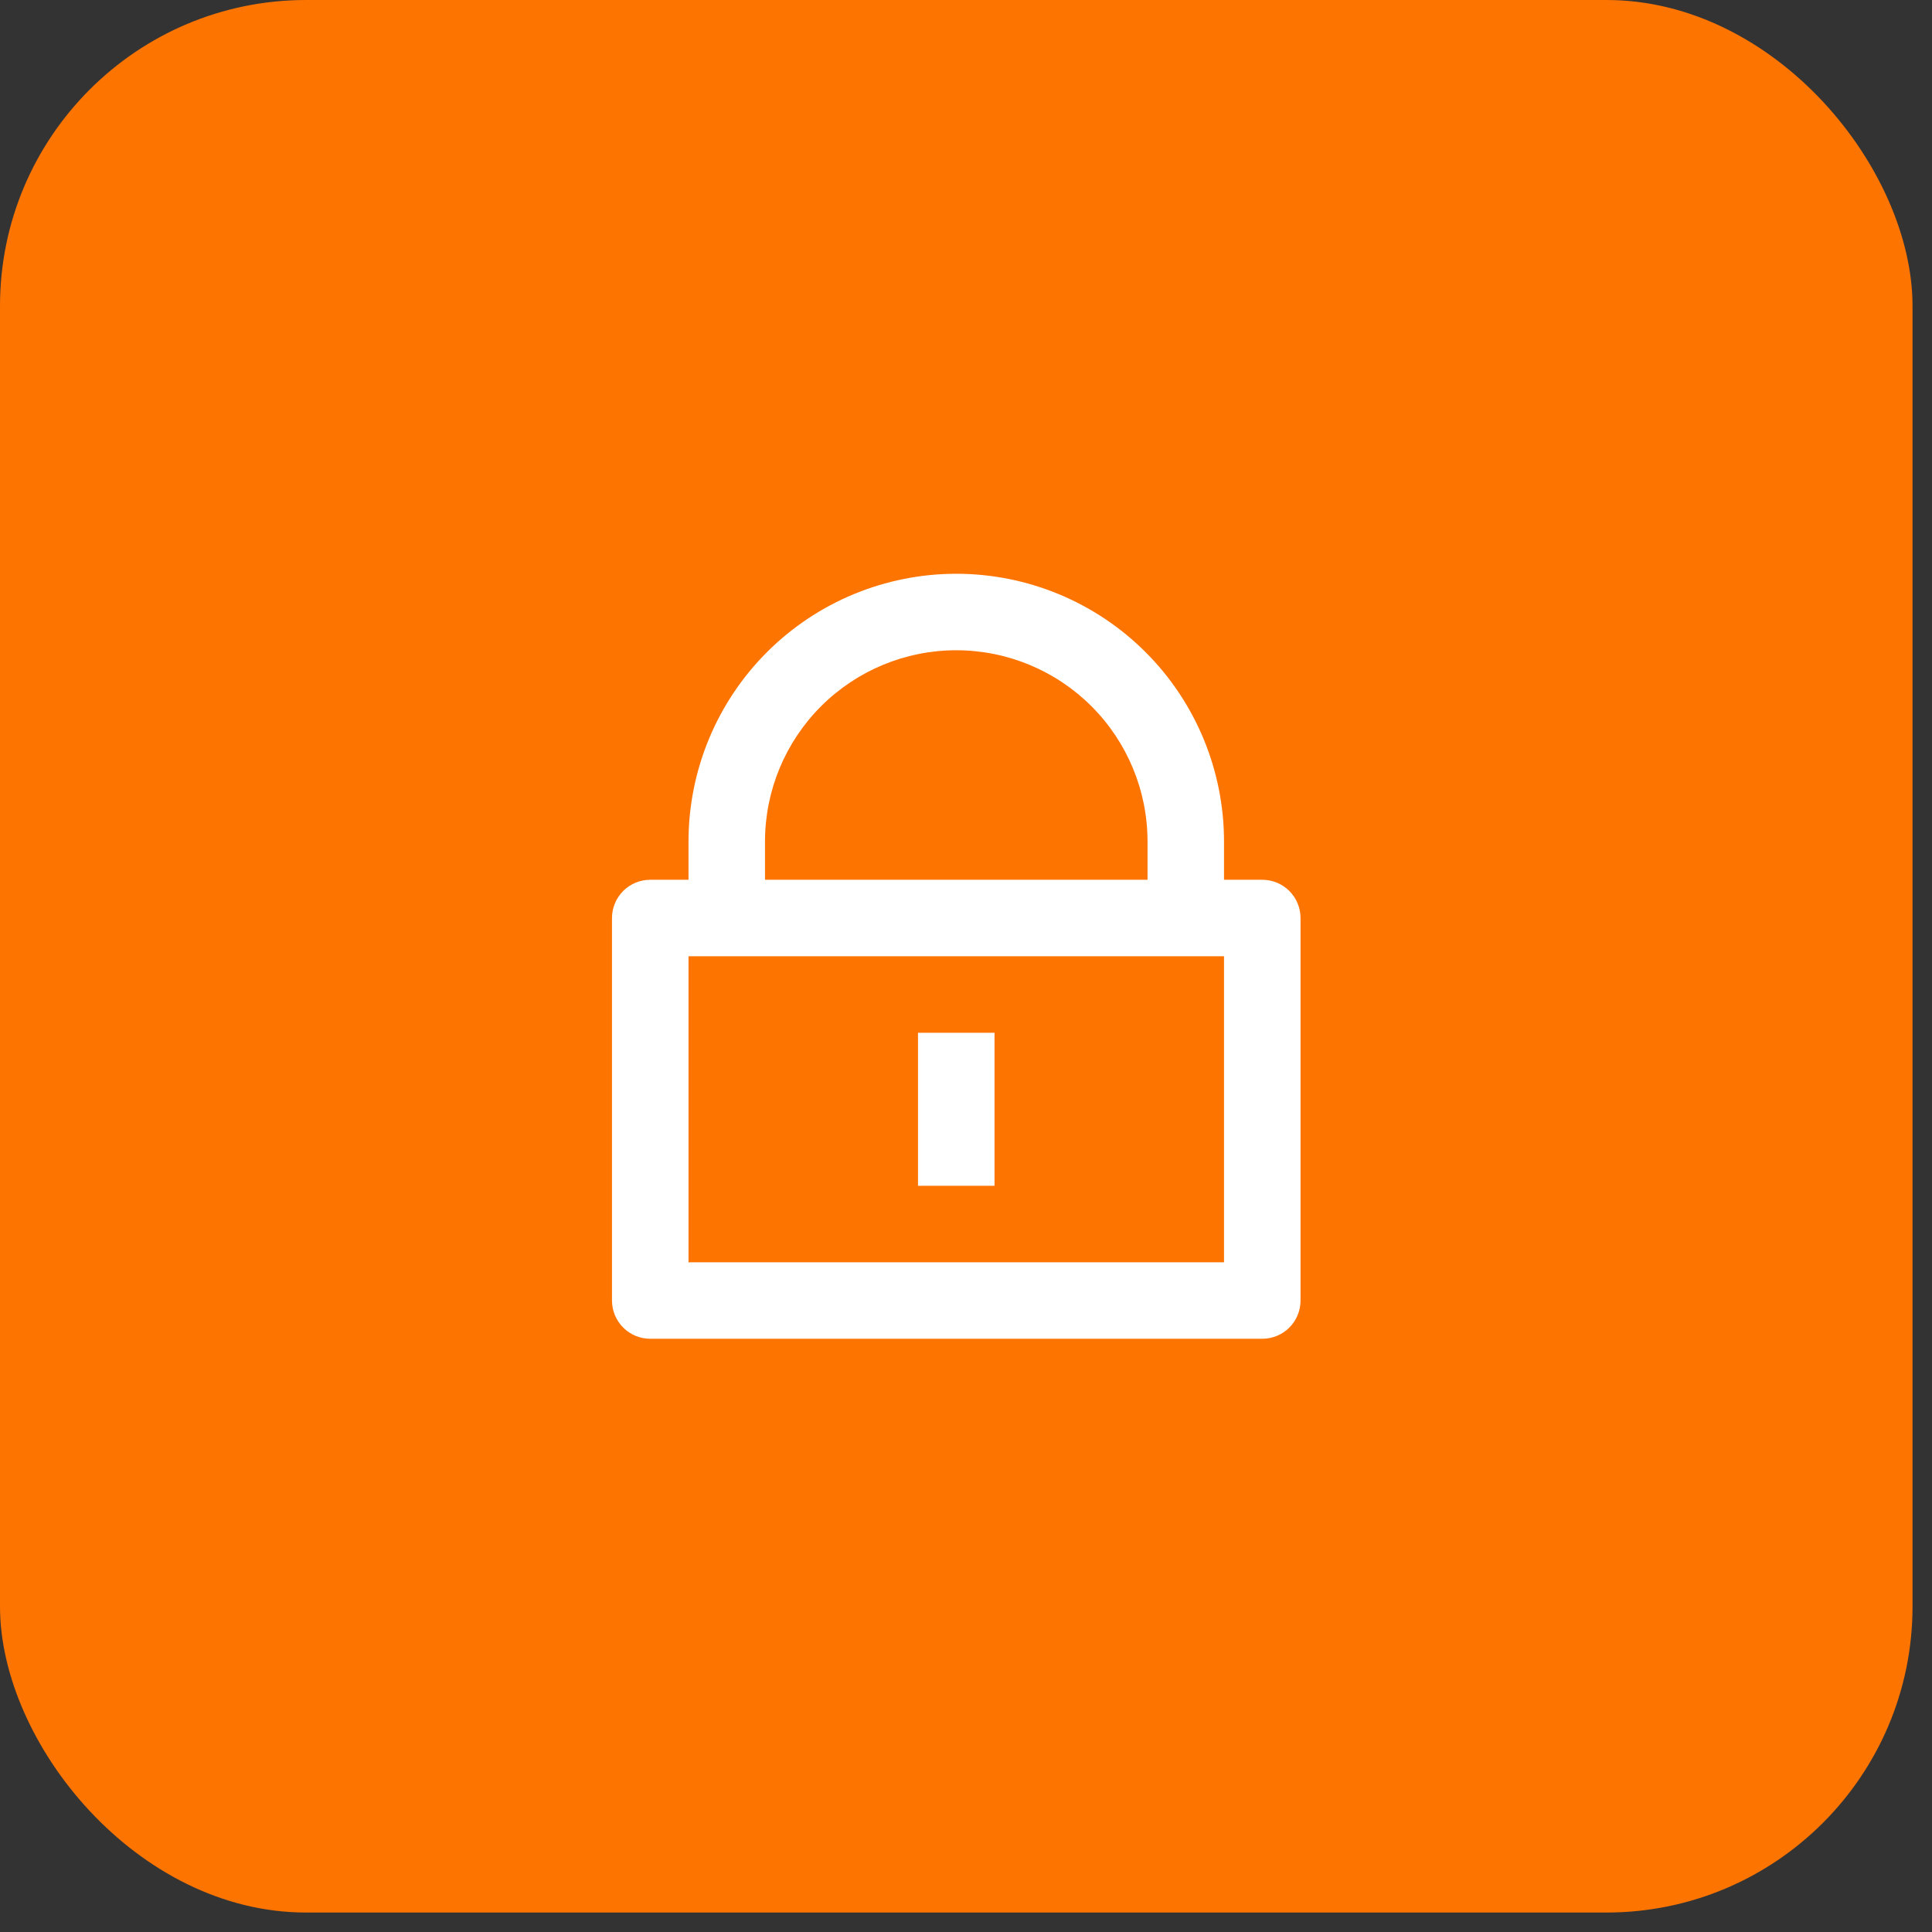 <svg width="51" height="51" viewBox="0 0 51 51" fill="none" xmlns="http://www.w3.org/2000/svg">
<rect x="0" y="0" width="51" height="51" fill="#333333" stroke="none"/>
<rect width="50.486" height="50.486" rx="8.078" fill="#FD7401"/>
<g clip-path="url(#clip0_130_102)">
<path d="M32.311 23.224H33.321C33.589 23.224 33.846 23.33 34.035 23.519C34.224 23.709 34.331 23.966 34.331 24.233V34.331C34.331 34.599 34.224 34.855 34.035 35.045C33.846 35.234 33.589 35.34 33.321 35.34H17.165C16.897 35.34 16.641 35.234 16.451 35.045C16.262 34.855 16.155 34.599 16.155 34.331V24.233C16.155 23.966 16.262 23.709 16.451 23.519C16.641 23.33 16.897 23.224 17.165 23.224H18.175V22.214C18.175 21.286 18.358 20.367 18.713 19.509C19.068 18.652 19.589 17.872 20.245 17.216C20.901 16.56 21.681 16.039 22.538 15.684C23.396 15.329 24.315 15.146 25.243 15.146C26.171 15.146 27.09 15.329 27.948 15.684C28.805 16.039 29.585 16.56 30.241 17.216C30.897 17.872 31.418 18.652 31.773 19.509C32.128 20.367 32.311 21.286 32.311 22.214V23.224ZM18.175 25.243V33.321H32.311V25.243H18.175ZM24.233 27.263H26.253V31.302H24.233V27.263ZM30.292 23.224V22.214C30.292 20.875 29.76 19.591 28.813 18.644C27.866 17.697 26.582 17.165 25.243 17.165C23.904 17.165 22.62 17.697 21.673 18.644C20.726 19.591 20.194 20.875 20.194 22.214V23.224H30.292Z" fill="white"/>
</g>
<defs>
<clipPath id="clip0_130_102">
<rect width="24.233" height="24.233" fill="white" transform="translate(13.127 13.126)"/>
</clipPath>
</defs>
</svg>
